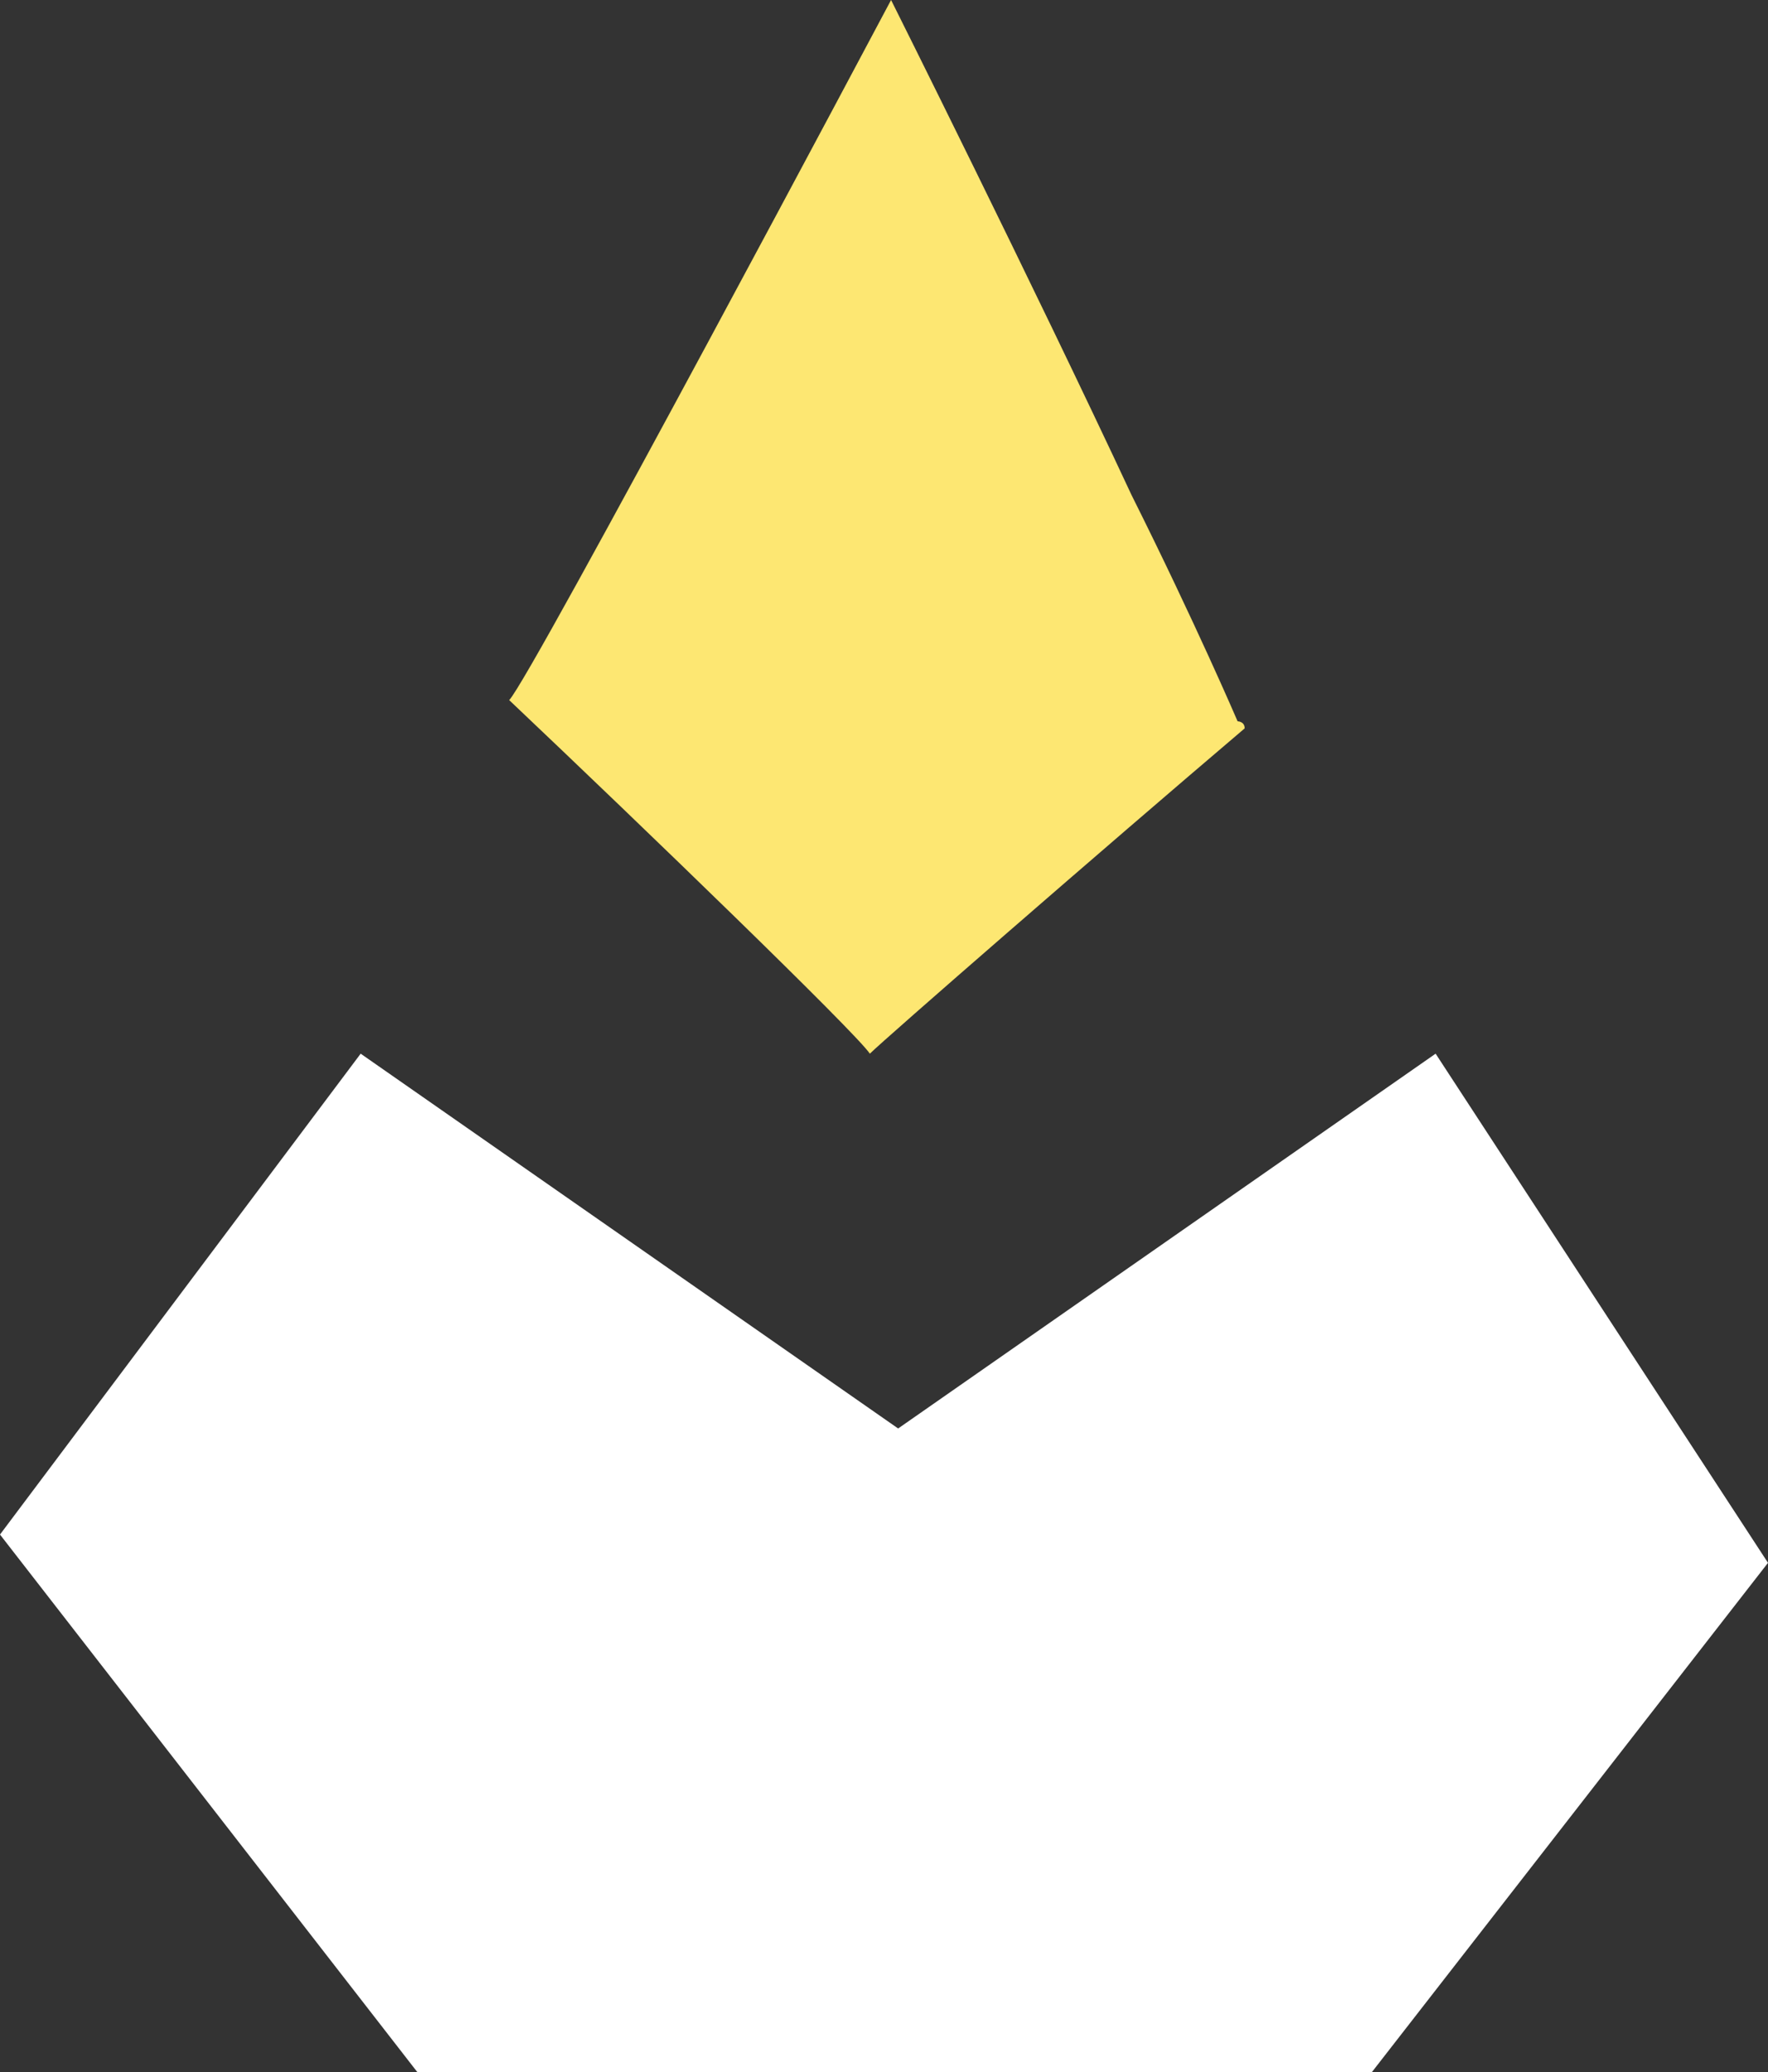 <?xml version="1.0" encoding="utf-8"?>
<!-- Generator: Adobe Illustrator 22.1.0, SVG Export Plug-In . SVG Version: 6.00 Build 0)  -->
<svg version="1.1" id="Layer_1" xmlns="http://www.w3.org/2000/svg" xmlns:xlink="http://www.w3.org/1999/xlink" x="0px" y="0px"
	 viewBox="0 0 25 29.3" style="enable-background:new 0 0 25 29.3;" xml:space="preserve">
<rect x="0" y="0" width="25" height="29.3" fill="#333333" stroke="none"/>
<style type="text/css">
	.st0{fill:#FFFFFF;}
	.st1{fill:#FDE772;}
</style>
<g id="_x31_">
	<polyline class="st0" points="5.9,29.3 19.4,29.3 25,22.1 20.3,14.9 12.7,20.2 	"/>
	<polygon class="st0" points="19.4,29.3 5.9,29.3 0,21.7 5.1,14.9 12.7,20.2 	"/>
	<path class="st1" d="M16,7c-1.4-3-3.4-7-3.4-7S7.5,9.6,7.2,9.9c1.9,1.8,4.9,4.7,5.1,5c0.2-0.2,3.3-2.9,5.3-4.6
		c0-0.1-0.1-0.1-0.1-0.1S16.9,8.8,16,7z"/>
</g>
<g id="Layer_2_1_">
</g>
</svg>
